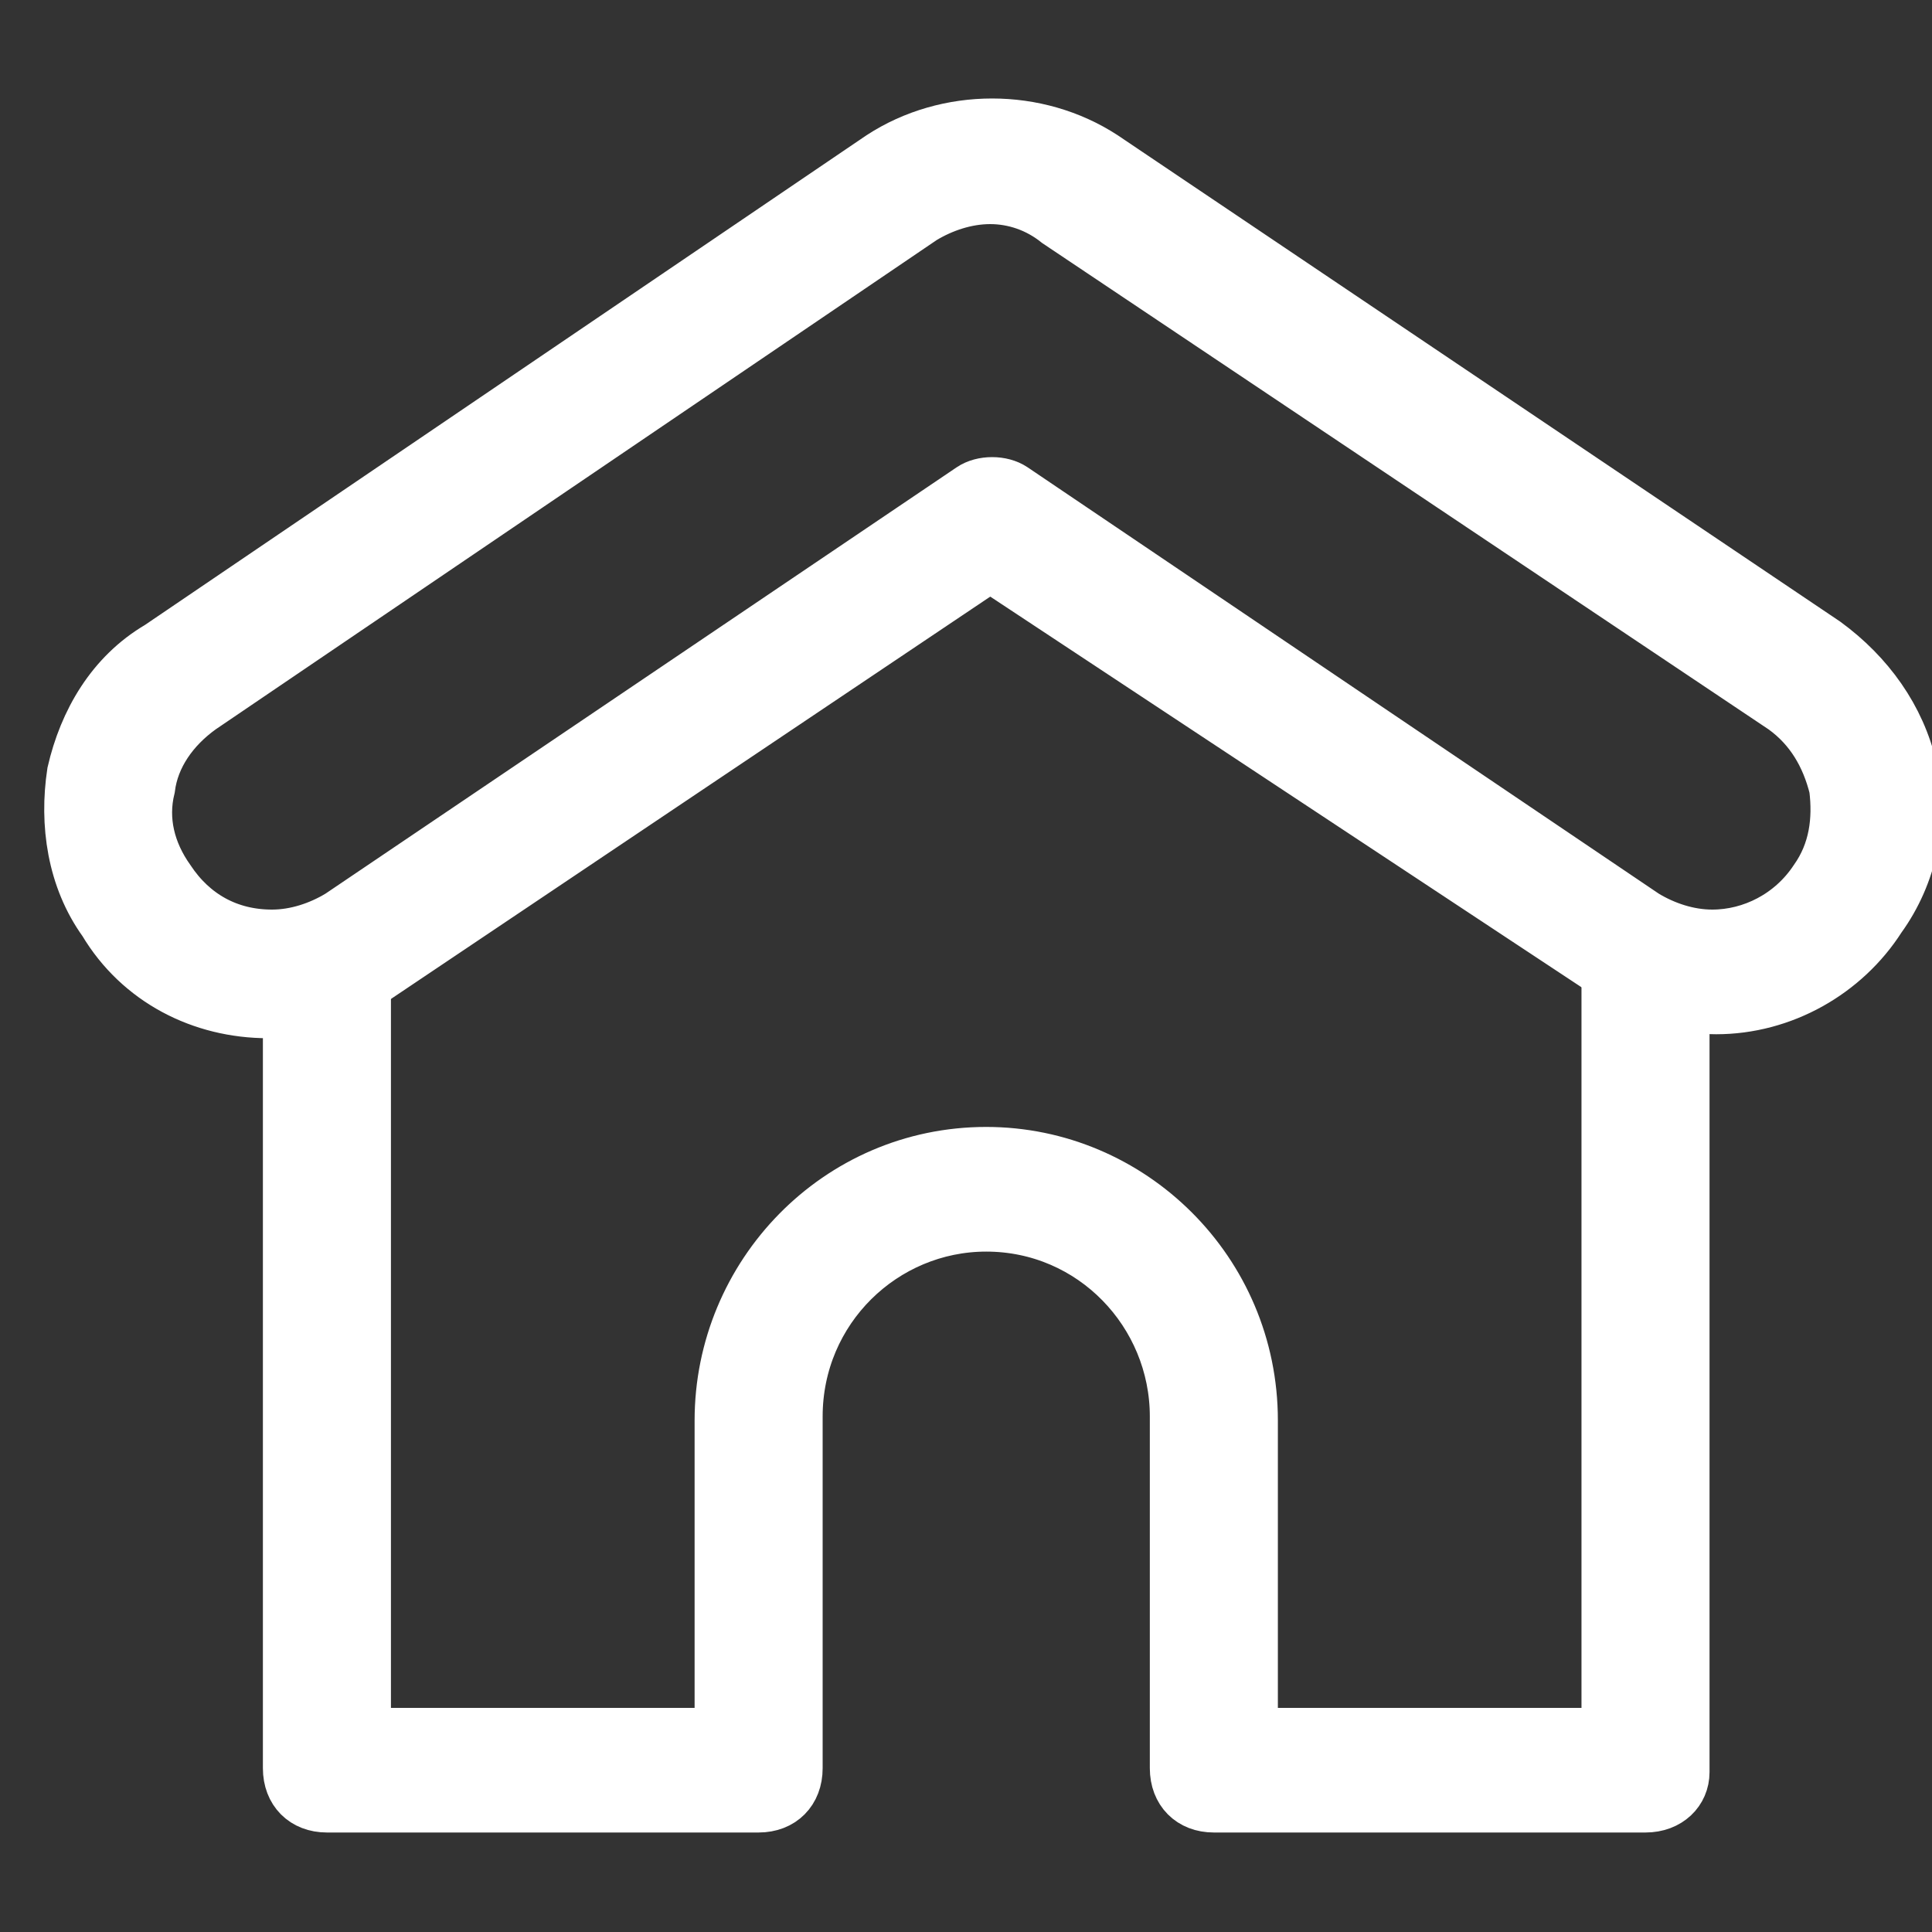 <?xml version="1.0" encoding="UTF-8"?>
<svg width="40px" height="40px" viewBox="0 0 40 40" version="1.1" xmlns="http://www.w3.org/2000/svg" xmlns:xlink="http://www.w3.org/1999/xlink">
    <rect x="0" y="0" width="40" height="40" fill="#333333" stroke="none"/>
    <!-- Generator: Sketch 48.2 (47327) - http://www.bohemiancoding.com/sketch -->
    <title>icnt_outline_home04_dark</title>
    <desc>Created with Sketch.</desc>
    <defs></defs>
    <g id="Symbols" stroke="none" stroke-width="1" fill="none" fill-rule="evenodd">
        <g id="icnt_outline_home04_dark" fill="#FFFFFF" stroke="#FFFFFF" stroke-width="1.026">
            <g id="1450808495_76" transform="translate(1, 2)">
                <g id="Layer_1">
                    <g id="Group">
                        <path d="M4.55,18.982 C3.169,18.982 1.869,18.327 1.137,17.1 C0.487,16.2 0.325,15.055 0.487,13.991 C0.731,12.927 1.3,11.945 2.275,11.373 L17.225,1.227 C18.606,0.327 20.475,0.327 21.856,1.227 L36.806,11.291 C37.7,11.945 38.35,12.845 38.594,13.909 C38.837,14.973 38.594,16.118 37.944,17.018 C37.212,18.164 35.913,18.9 34.531,18.9 C33.719,18.9 32.906,18.655 32.256,18.164 L19.5,9.736 L6.825,18.245 C6.175,18.736 5.362,18.982 4.55,18.982 Z M19.5,2.127 C19.012,2.127 18.525,2.291 18.119,2.536 L3.169,12.682 C2.6,13.091 2.194,13.664 2.112,14.318 C1.95,14.973 2.112,15.627 2.519,16.2 C3.006,16.936 3.737,17.345 4.631,17.345 C5.119,17.345 5.606,17.182 6.013,16.936 L19.094,8.1 C19.337,7.936 19.744,7.936 19.988,8.1 L33.069,16.936 C33.475,17.182 33.962,17.345 34.45,17.345 C35.263,17.345 36.075,16.936 36.562,16.2 C36.969,15.627 37.05,14.973 36.969,14.318 C36.806,13.664 36.481,13.091 35.913,12.682 L20.881,2.618 C20.475,2.291 19.988,2.127 19.5,2.127 Z" id="Shape"></path>
                        <path d="M33.069,35.427 L24.131,35.427 C23.644,35.427 23.319,35.1 23.319,34.609 L23.319,27.327 C23.319,25.2 21.613,23.4 19.419,23.4 C17.306,23.4 15.519,25.118 15.519,27.327 L15.519,34.609 C15.519,35.1 15.194,35.427 14.706,35.427 L5.769,35.427 C5.281,35.427 4.956,35.1 4.956,34.609 L4.956,18.164 C4.956,17.673 5.281,17.345 5.769,17.345 C6.256,17.345 6.581,17.673 6.581,18.164 L6.581,33.873 L13.894,33.873 L13.894,27.409 C13.894,24.382 16.331,21.845 19.419,21.845 C22.425,21.845 24.944,24.3 24.944,27.409 L24.944,33.873 L32.256,33.873 L32.256,18.164 C32.256,17.673 32.581,17.345 33.069,17.345 C33.556,17.345 33.881,17.673 33.881,18.164 L33.881,34.691 C33.881,35.1 33.556,35.427 33.069,35.427 Z" id="Shape"></path>
                    </g>
                </g>
            </g>
        </g>
    </g>
</svg>